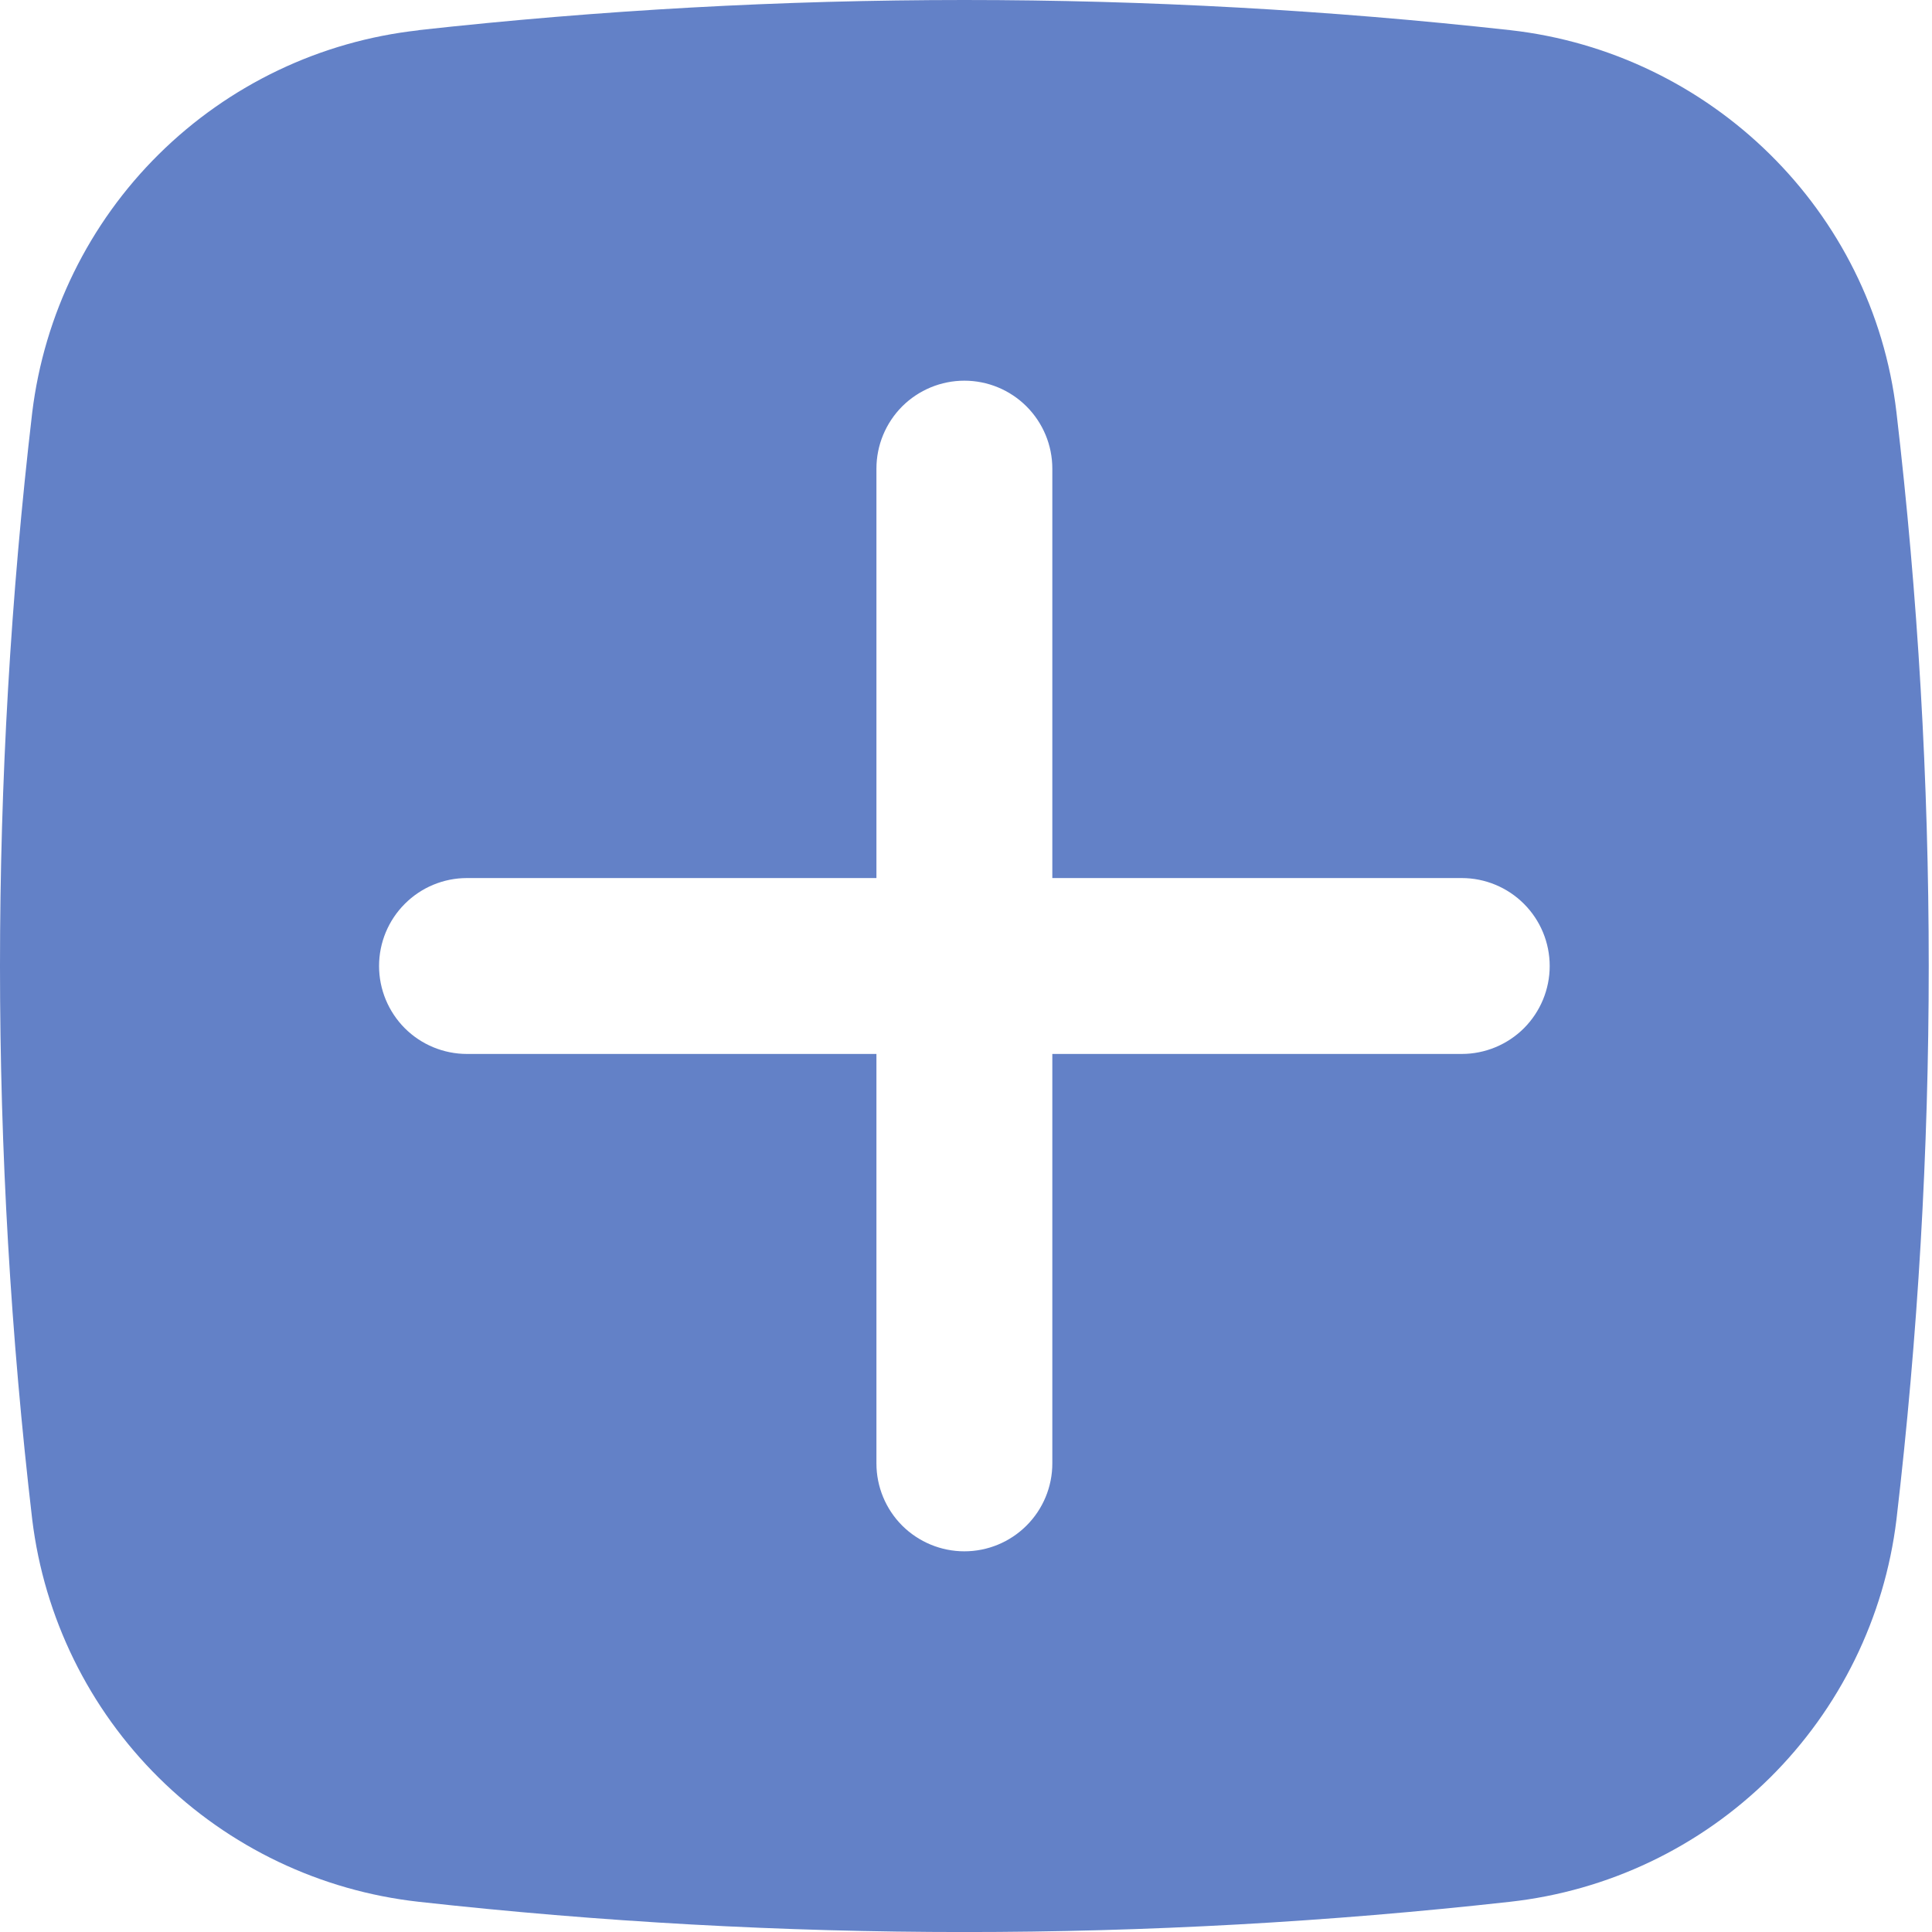 <svg width="25" height="25" viewBox="0 0 25 25" fill="none" xmlns="http://www.w3.org/2000/svg">
<path fill-rule="evenodd" clip-rule="evenodd" d="M5.417 0.39C10.111 -0.13 14.847 -0.13 19.54 0.39C22.139 0.681 24.235 2.728 24.54 5.335C25.097 10.095 25.097 14.904 24.54 19.663C24.386 20.93 23.808 22.108 22.901 23.006C21.993 23.904 20.809 24.468 19.54 24.609C14.847 25.131 10.111 25.131 5.417 24.609C4.149 24.468 2.965 23.904 2.057 23.006C1.149 22.108 0.572 20.93 0.417 19.663C-0.139 14.904 -0.139 10.096 0.417 5.337C0.572 4.07 1.149 2.892 2.056 1.995C2.964 1.097 4.147 0.532 5.416 0.392L5.417 0.39ZM12.479 4.926C12.781 4.926 13.07 5.046 13.283 5.259C13.497 5.473 13.617 5.762 13.617 6.064V11.362H18.915C19.217 11.362 19.506 11.482 19.72 11.696C19.933 11.909 20.053 12.198 20.053 12.5C20.053 12.802 19.933 13.091 19.72 13.305C19.506 13.518 19.217 13.638 18.915 13.638H13.617V18.937C13.617 19.238 13.497 19.528 13.283 19.741C13.07 19.954 12.781 20.074 12.479 20.074C12.177 20.074 11.888 19.954 11.674 19.741C11.461 19.528 11.341 19.238 11.341 18.937V13.638H6.042C5.741 13.638 5.451 13.518 5.238 13.305C5.025 13.091 4.905 12.802 4.905 12.5C4.905 12.198 5.025 11.909 5.238 11.696C5.451 11.482 5.741 11.362 6.042 11.362H11.341V6.064C11.341 5.762 11.461 5.473 11.674 5.259C11.888 5.046 12.177 4.926 12.479 4.926Z" fill="#6381C7"/>
</svg>
